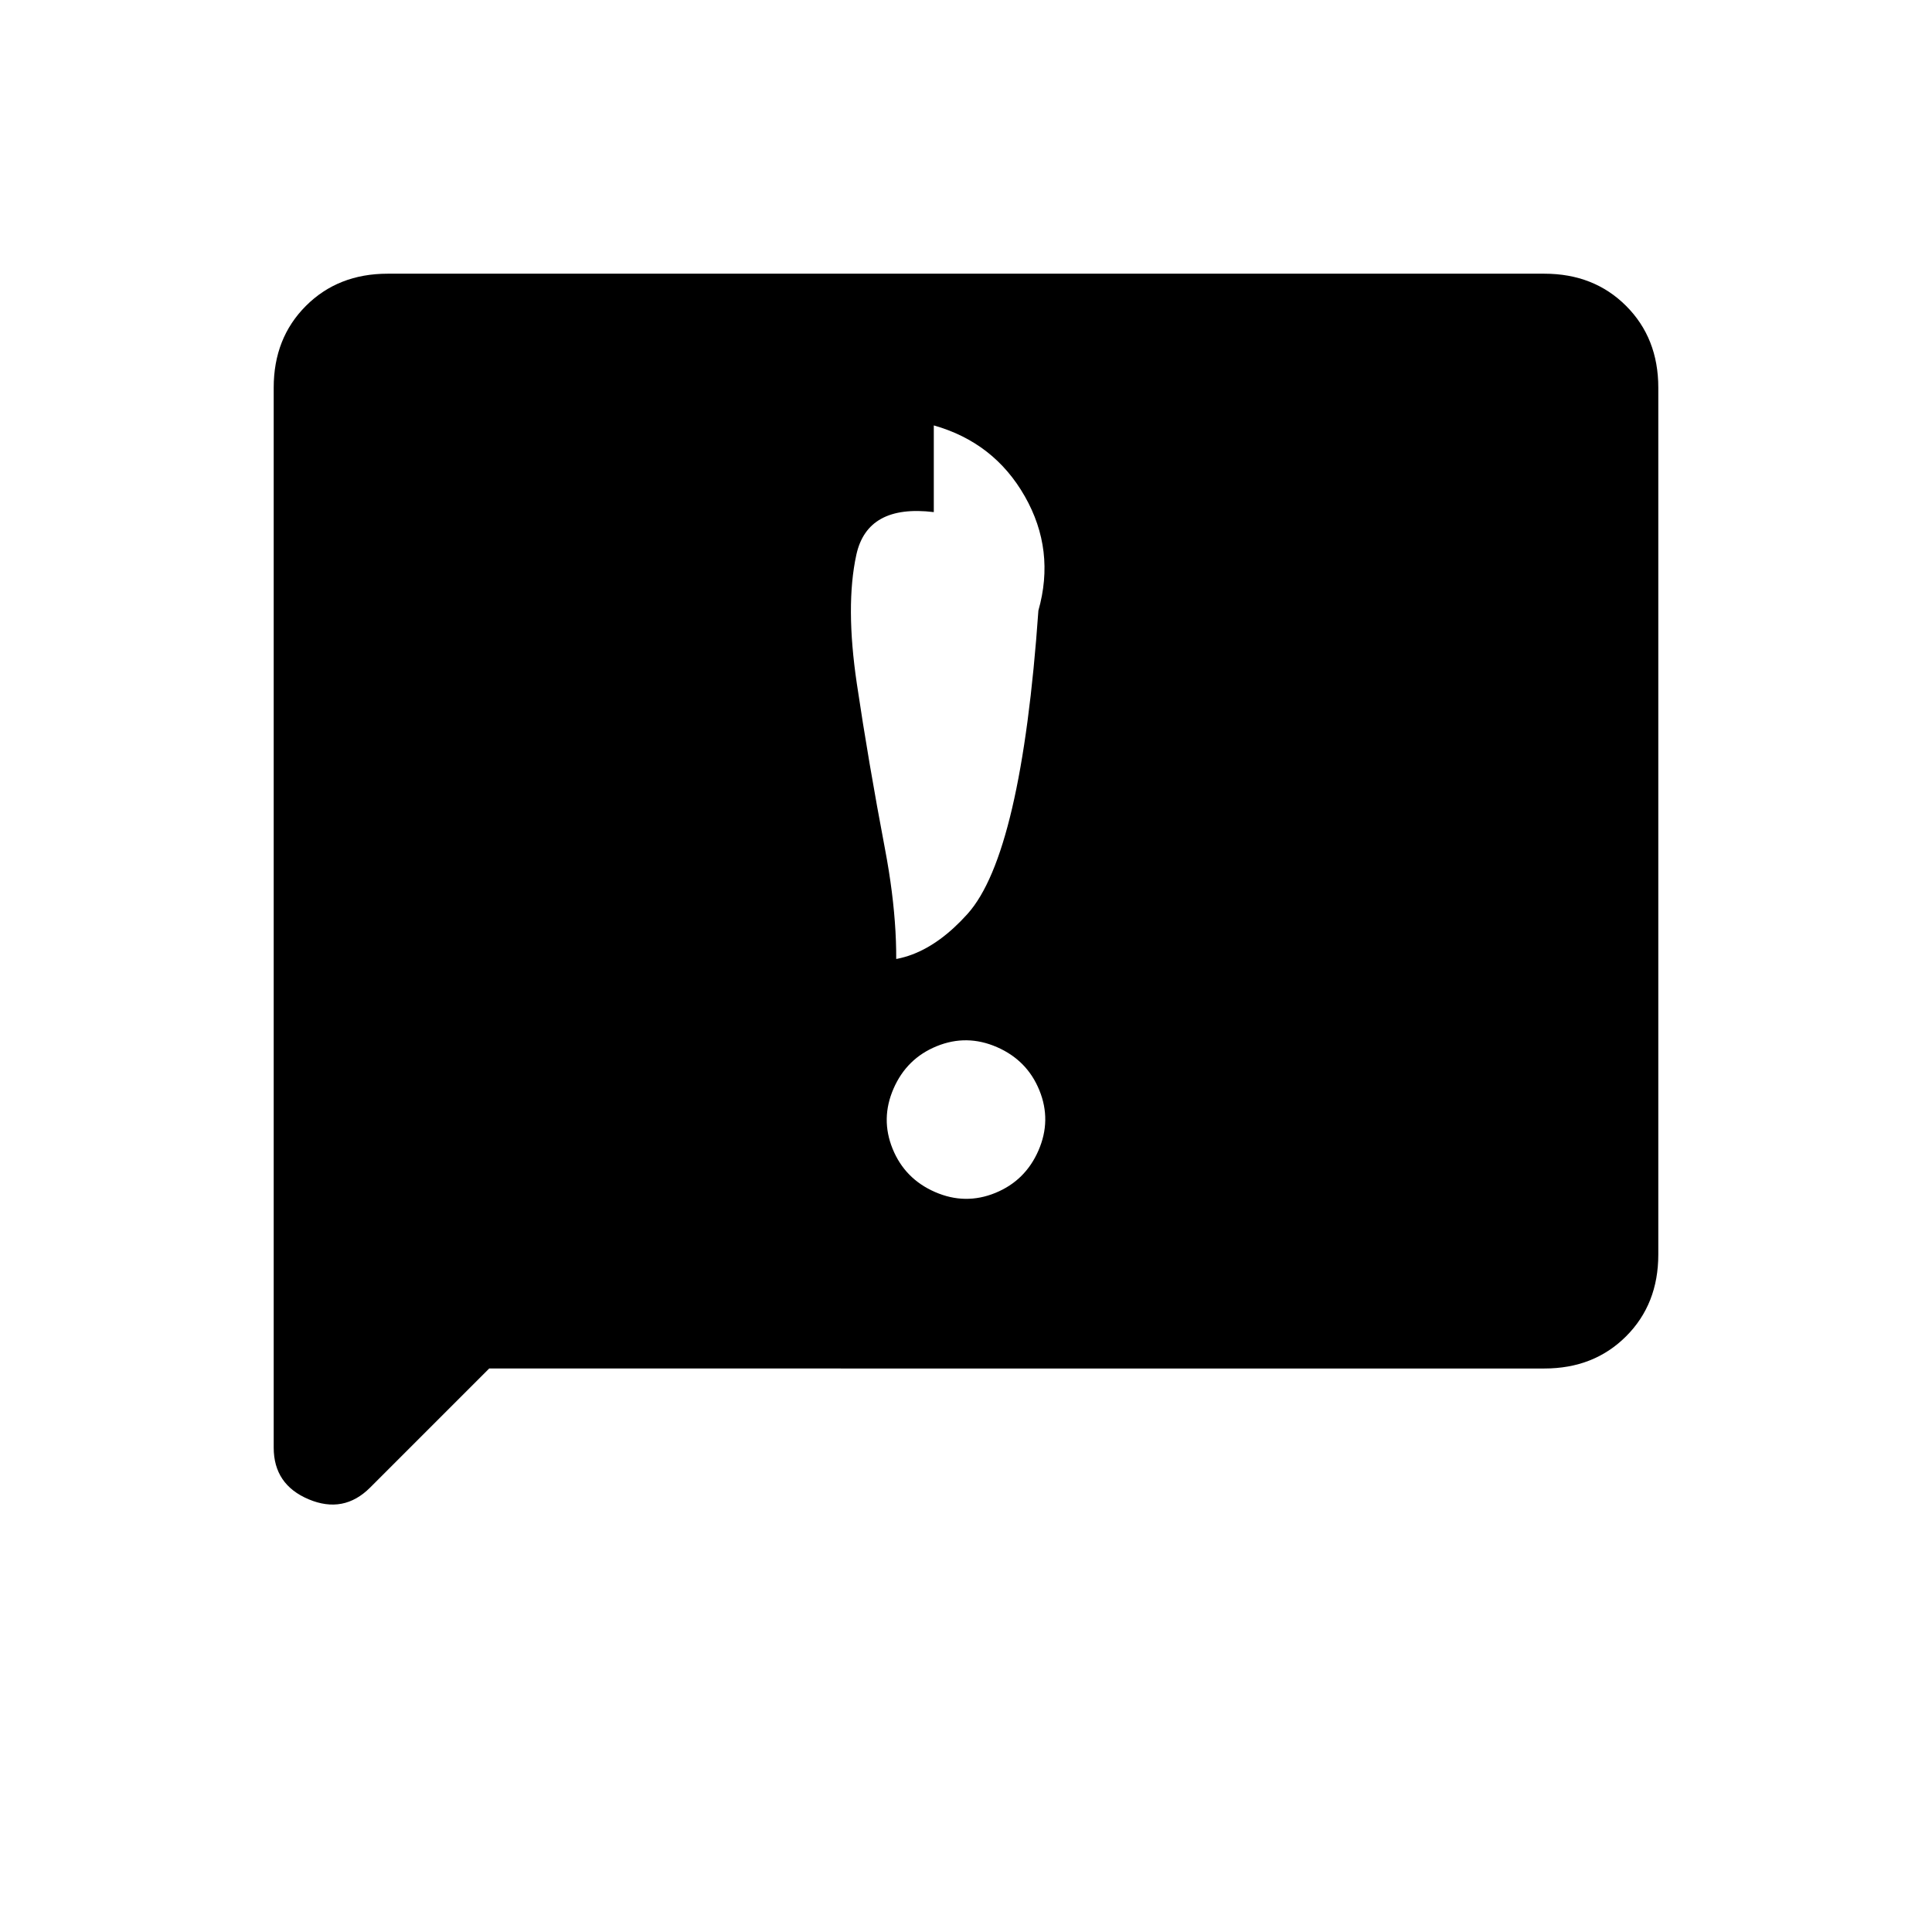<svg xmlns="http://www.w3.org/2000/svg" height="20" viewBox="0 -960 960 960" width="20"><path d="M444-419.077q-6.538 15-.461 29.923 6.076 14.923 21.076 21.462 15 6.538 29.924.461 14.923-6.077 21.461-21.077 6.538-15 .461-29.923-6.076-14.923-21.076-21.461-15-6.539-29.924-.462-14.923 6.077-21.461 21.077Zm.027-42.462q-8.488 0-14.258 5.75-5.769 5.75-5.769 14.25v-43.076q30 8.5 56.742-21.25 26.743-29.75 35.231-150.75 8.488-30-6.742-56.75Q494-740.115 464-748.615v43.076q-33-4-38.498 21.25-5.498 25.25.256 64 5.753 38.75 14.008 82.25 8.256 43.5 4.261 76.5ZM243.077-280l-59.154 59.154q-13.154 13.154-30.539 5.842Q136-222.317 136-240.692v-526.693Q136-792 152-808q16-16 40.615-16h574.77Q792-824 808-808q16 16 16 40.615v430.77Q824-312 808-296q-16 16-40.615 16H243.077Z"/></svg>